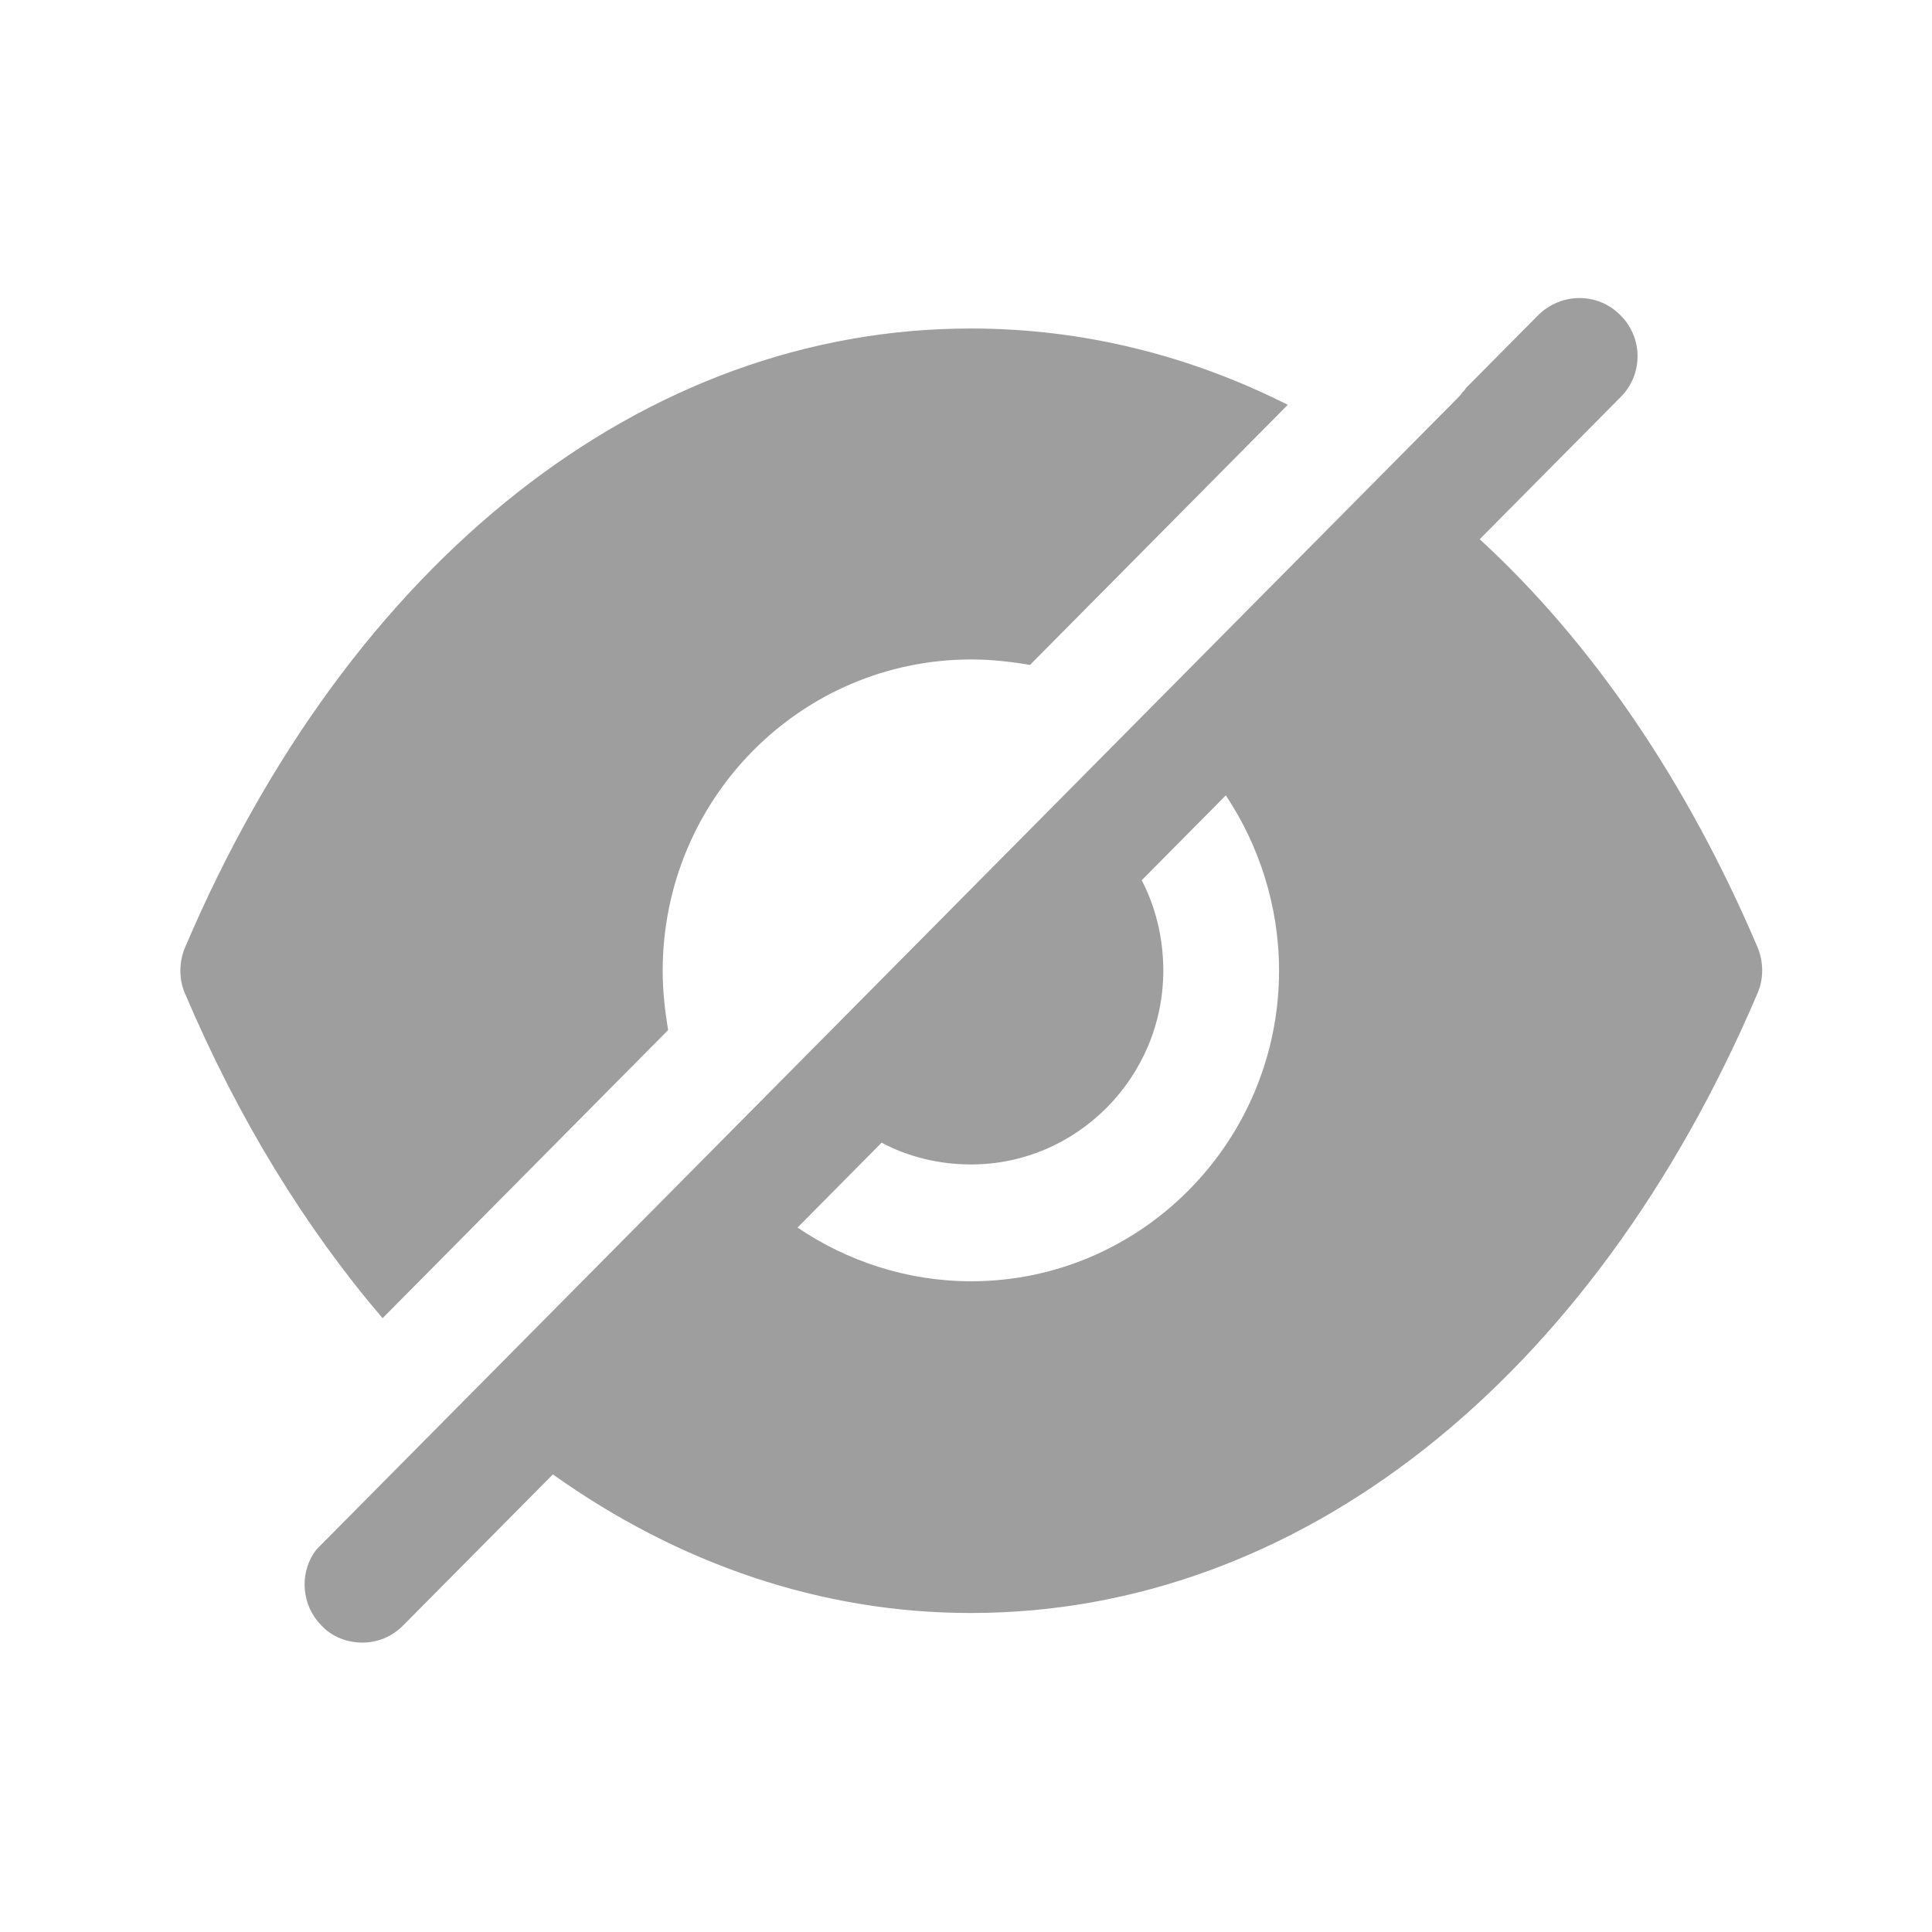 <svg width="58" height="58" viewBox="0 0 58 58" fill="none" xmlns="http://www.w3.org/2000/svg">
<path fill-rule="evenodd" clip-rule="evenodd" d="M23.942 36.852C25.424 37.857 27.231 38.465 29.154 38.465C34.251 38.465 38.398 34.28 38.398 29.138C38.398 27.198 37.796 25.374 36.8 23.878L34.274 26.426C34.691 27.221 34.923 28.156 34.923 29.138C34.923 32.34 32.328 34.958 29.154 34.958C28.181 34.958 27.255 34.724 26.467 34.304L23.942 36.852ZM44.422 16.188C47.782 19.274 50.631 23.434 52.763 28.437C52.948 28.881 52.948 29.395 52.763 29.816C47.805 41.458 38.978 48.423 29.155 48.423H29.132C24.66 48.423 20.374 46.951 16.598 44.263L12.103 48.797C11.756 49.148 11.316 49.312 10.876 49.312C10.435 49.312 9.972 49.148 9.648 48.797C9.068 48.213 8.976 47.278 9.439 46.6L9.509 46.507L43.774 11.934C43.82 11.887 43.867 11.84 43.89 11.793L43.89 11.793C43.936 11.746 43.982 11.7 44.005 11.653L46.183 9.456C46.878 8.778 47.967 8.778 48.639 9.456C49.334 10.134 49.334 11.256 48.639 11.934L44.422 16.188ZM19.894 29.148C19.894 29.755 19.964 30.363 20.057 30.924L11.485 39.573C9.168 36.862 7.152 33.589 5.554 29.826C5.368 29.405 5.368 28.89 5.554 28.446C10.511 16.805 19.338 9.862 29.138 9.862H29.162C32.474 9.862 35.695 10.657 38.66 12.153L30.922 19.961C30.366 19.867 29.764 19.797 29.162 19.797C24.041 19.797 19.894 23.982 19.894 29.148Z" fill="#9E9E9E"/>
</svg>
